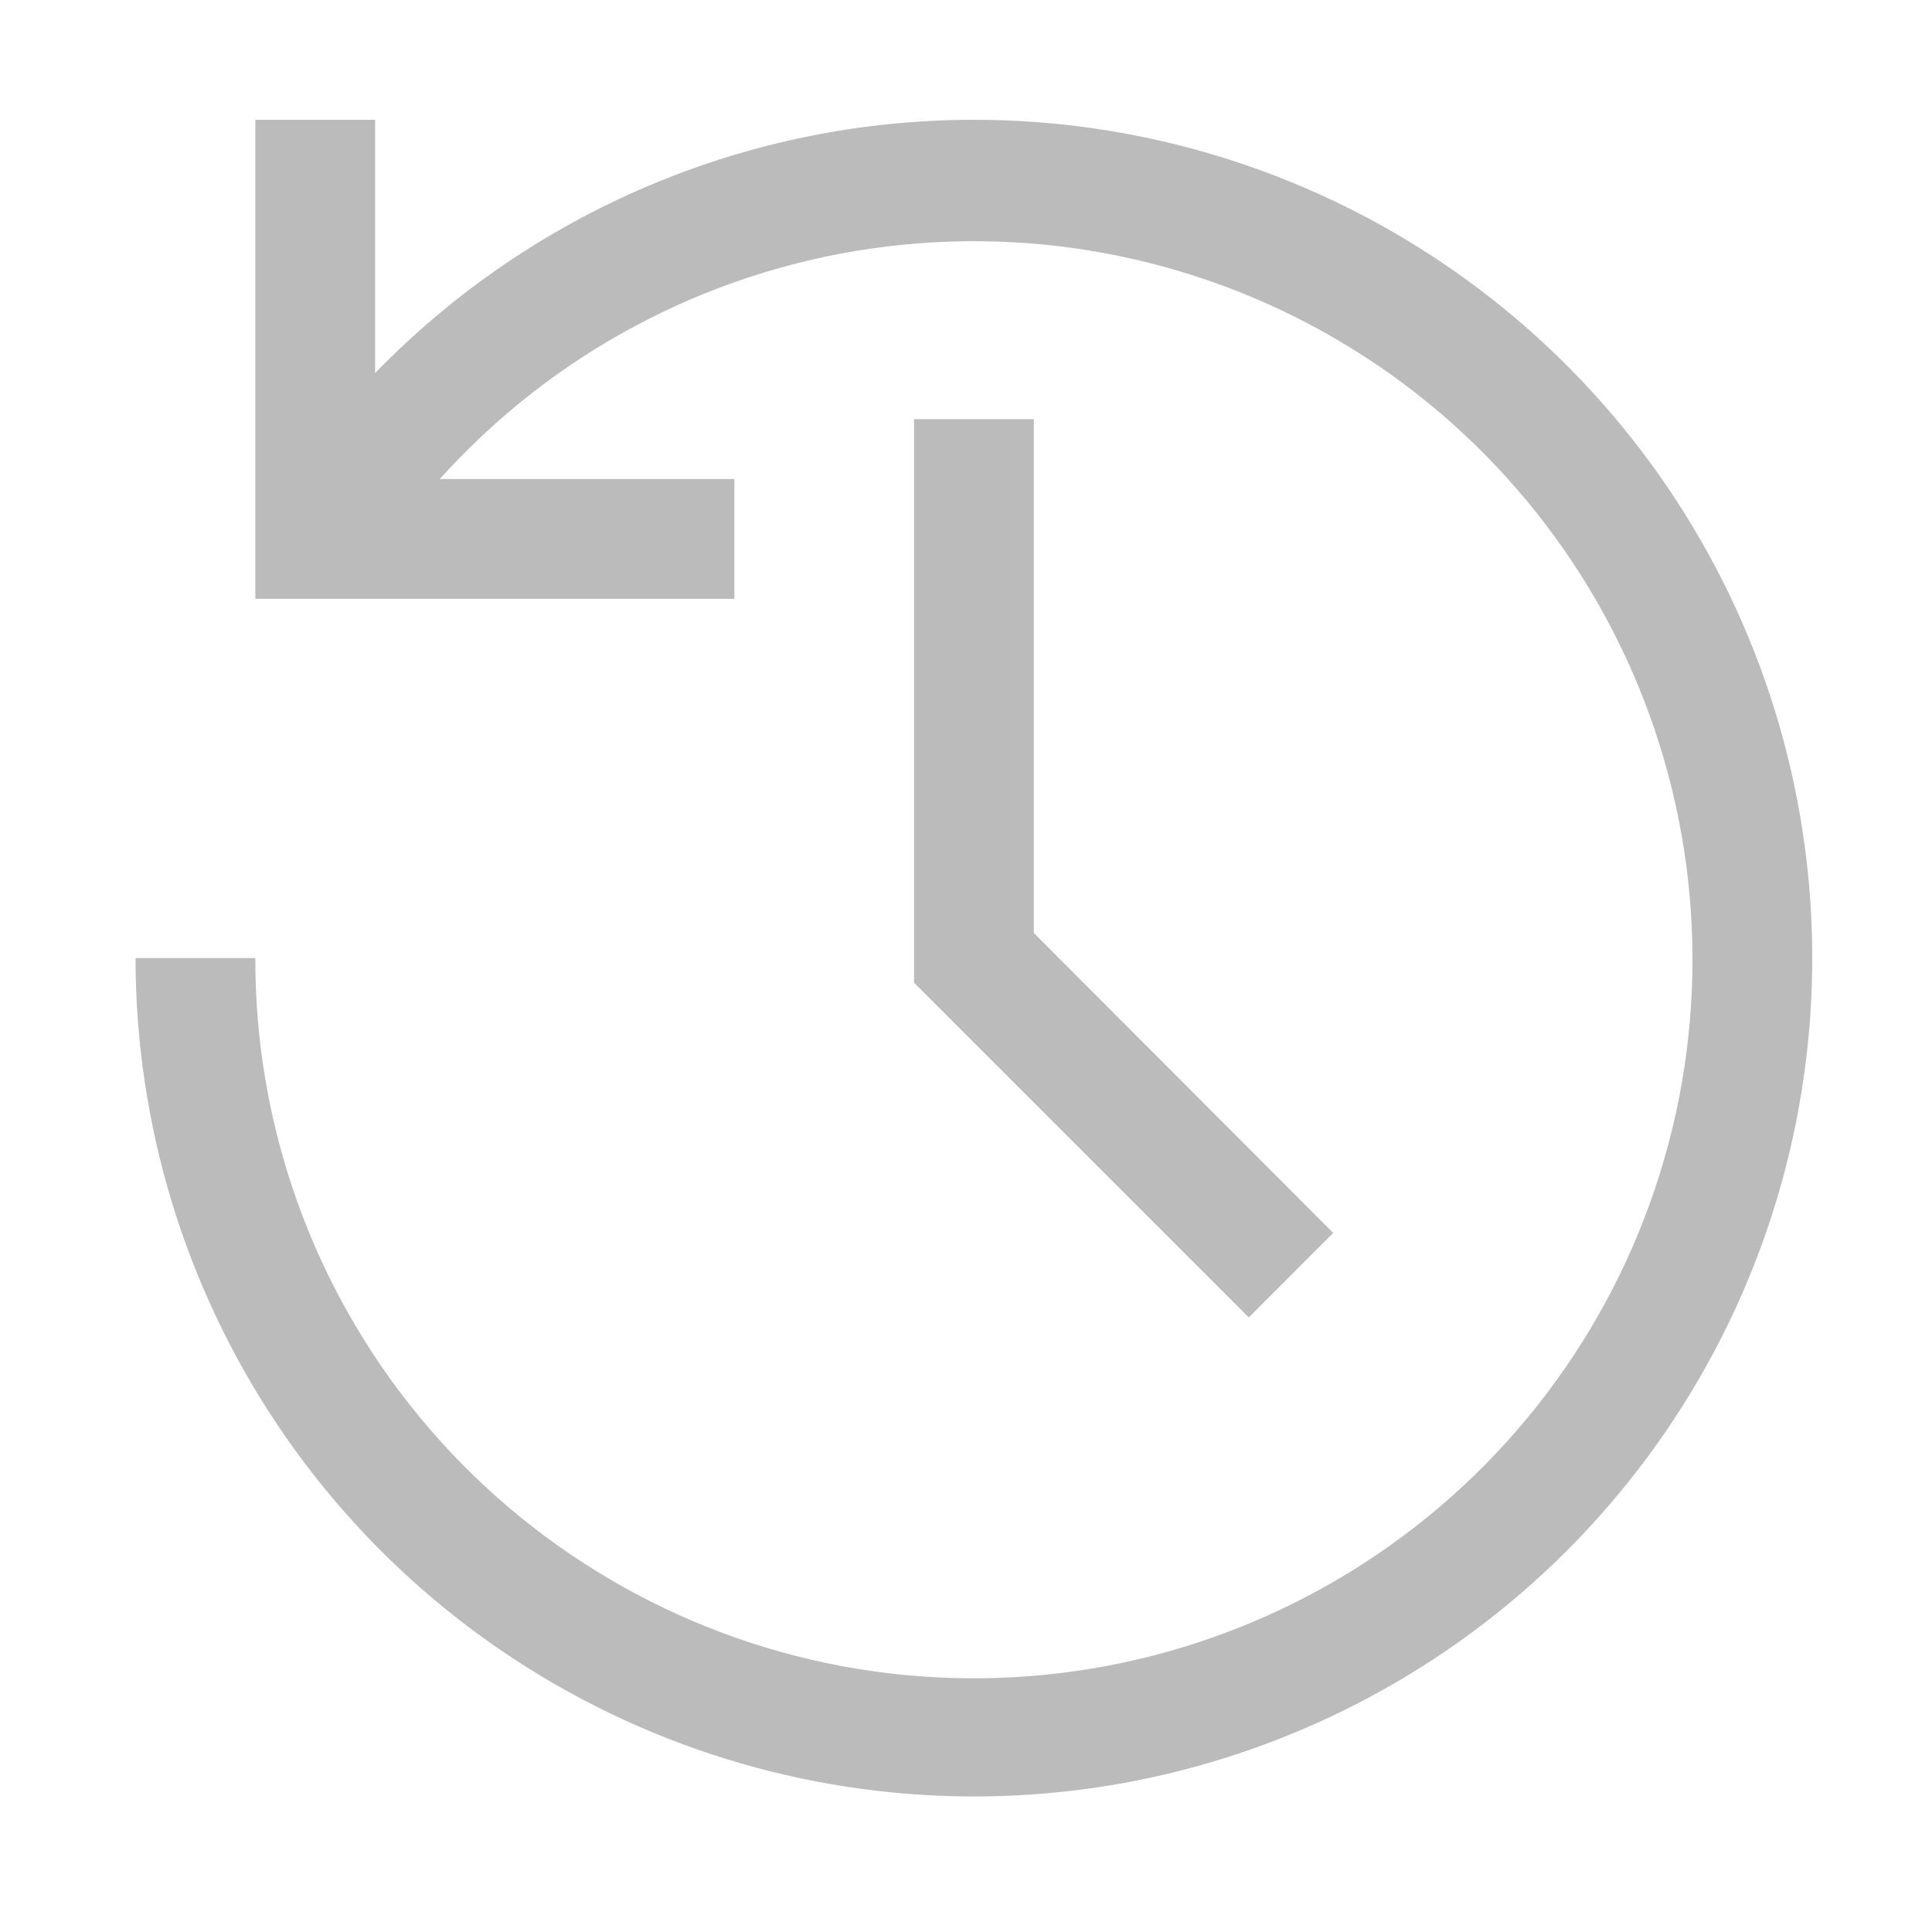 <svg width="19" height="19" viewBox="0 0 19 19" fill="none" xmlns="http://www.w3.org/2000/svg">
<path opacity="0.33" d="M12.281 12.956L8.989 9.664V4.122H10.167V9.175L13.111 12.125L12.281 12.956Z" fill="#333333"/>
<path opacity="0.33" d="M9.578 1.178C8.479 1.178 7.392 1.398 6.381 1.826C5.369 2.254 4.454 2.881 3.689 3.669V1.178H2.511V5.889H7.222V4.711H4.325C5.429 3.483 6.929 2.682 8.564 2.445C10.198 2.208 11.864 2.551 13.272 3.414C14.68 4.278 15.741 5.607 16.271 7.171C16.801 8.736 16.766 10.436 16.172 11.977C15.579 13.519 14.464 14.803 13.023 15.608C11.58 16.414 9.902 16.688 8.278 16.385C6.655 16.081 5.189 15.218 4.136 13.947C3.082 12.675 2.507 11.074 2.511 9.422H1.333C1.333 11.053 1.817 12.647 2.722 14.003C3.628 15.359 4.916 16.415 6.423 17.039C7.929 17.663 9.587 17.827 11.186 17.509C12.785 17.19 14.254 16.405 15.407 15.252C16.56 14.099 17.346 12.63 17.664 11.031C17.982 9.431 17.819 7.774 17.195 6.267C16.571 4.761 15.514 3.473 14.158 2.567C12.802 1.661 11.208 1.178 9.578 1.178Z" fill="#333333"/>
</svg>
